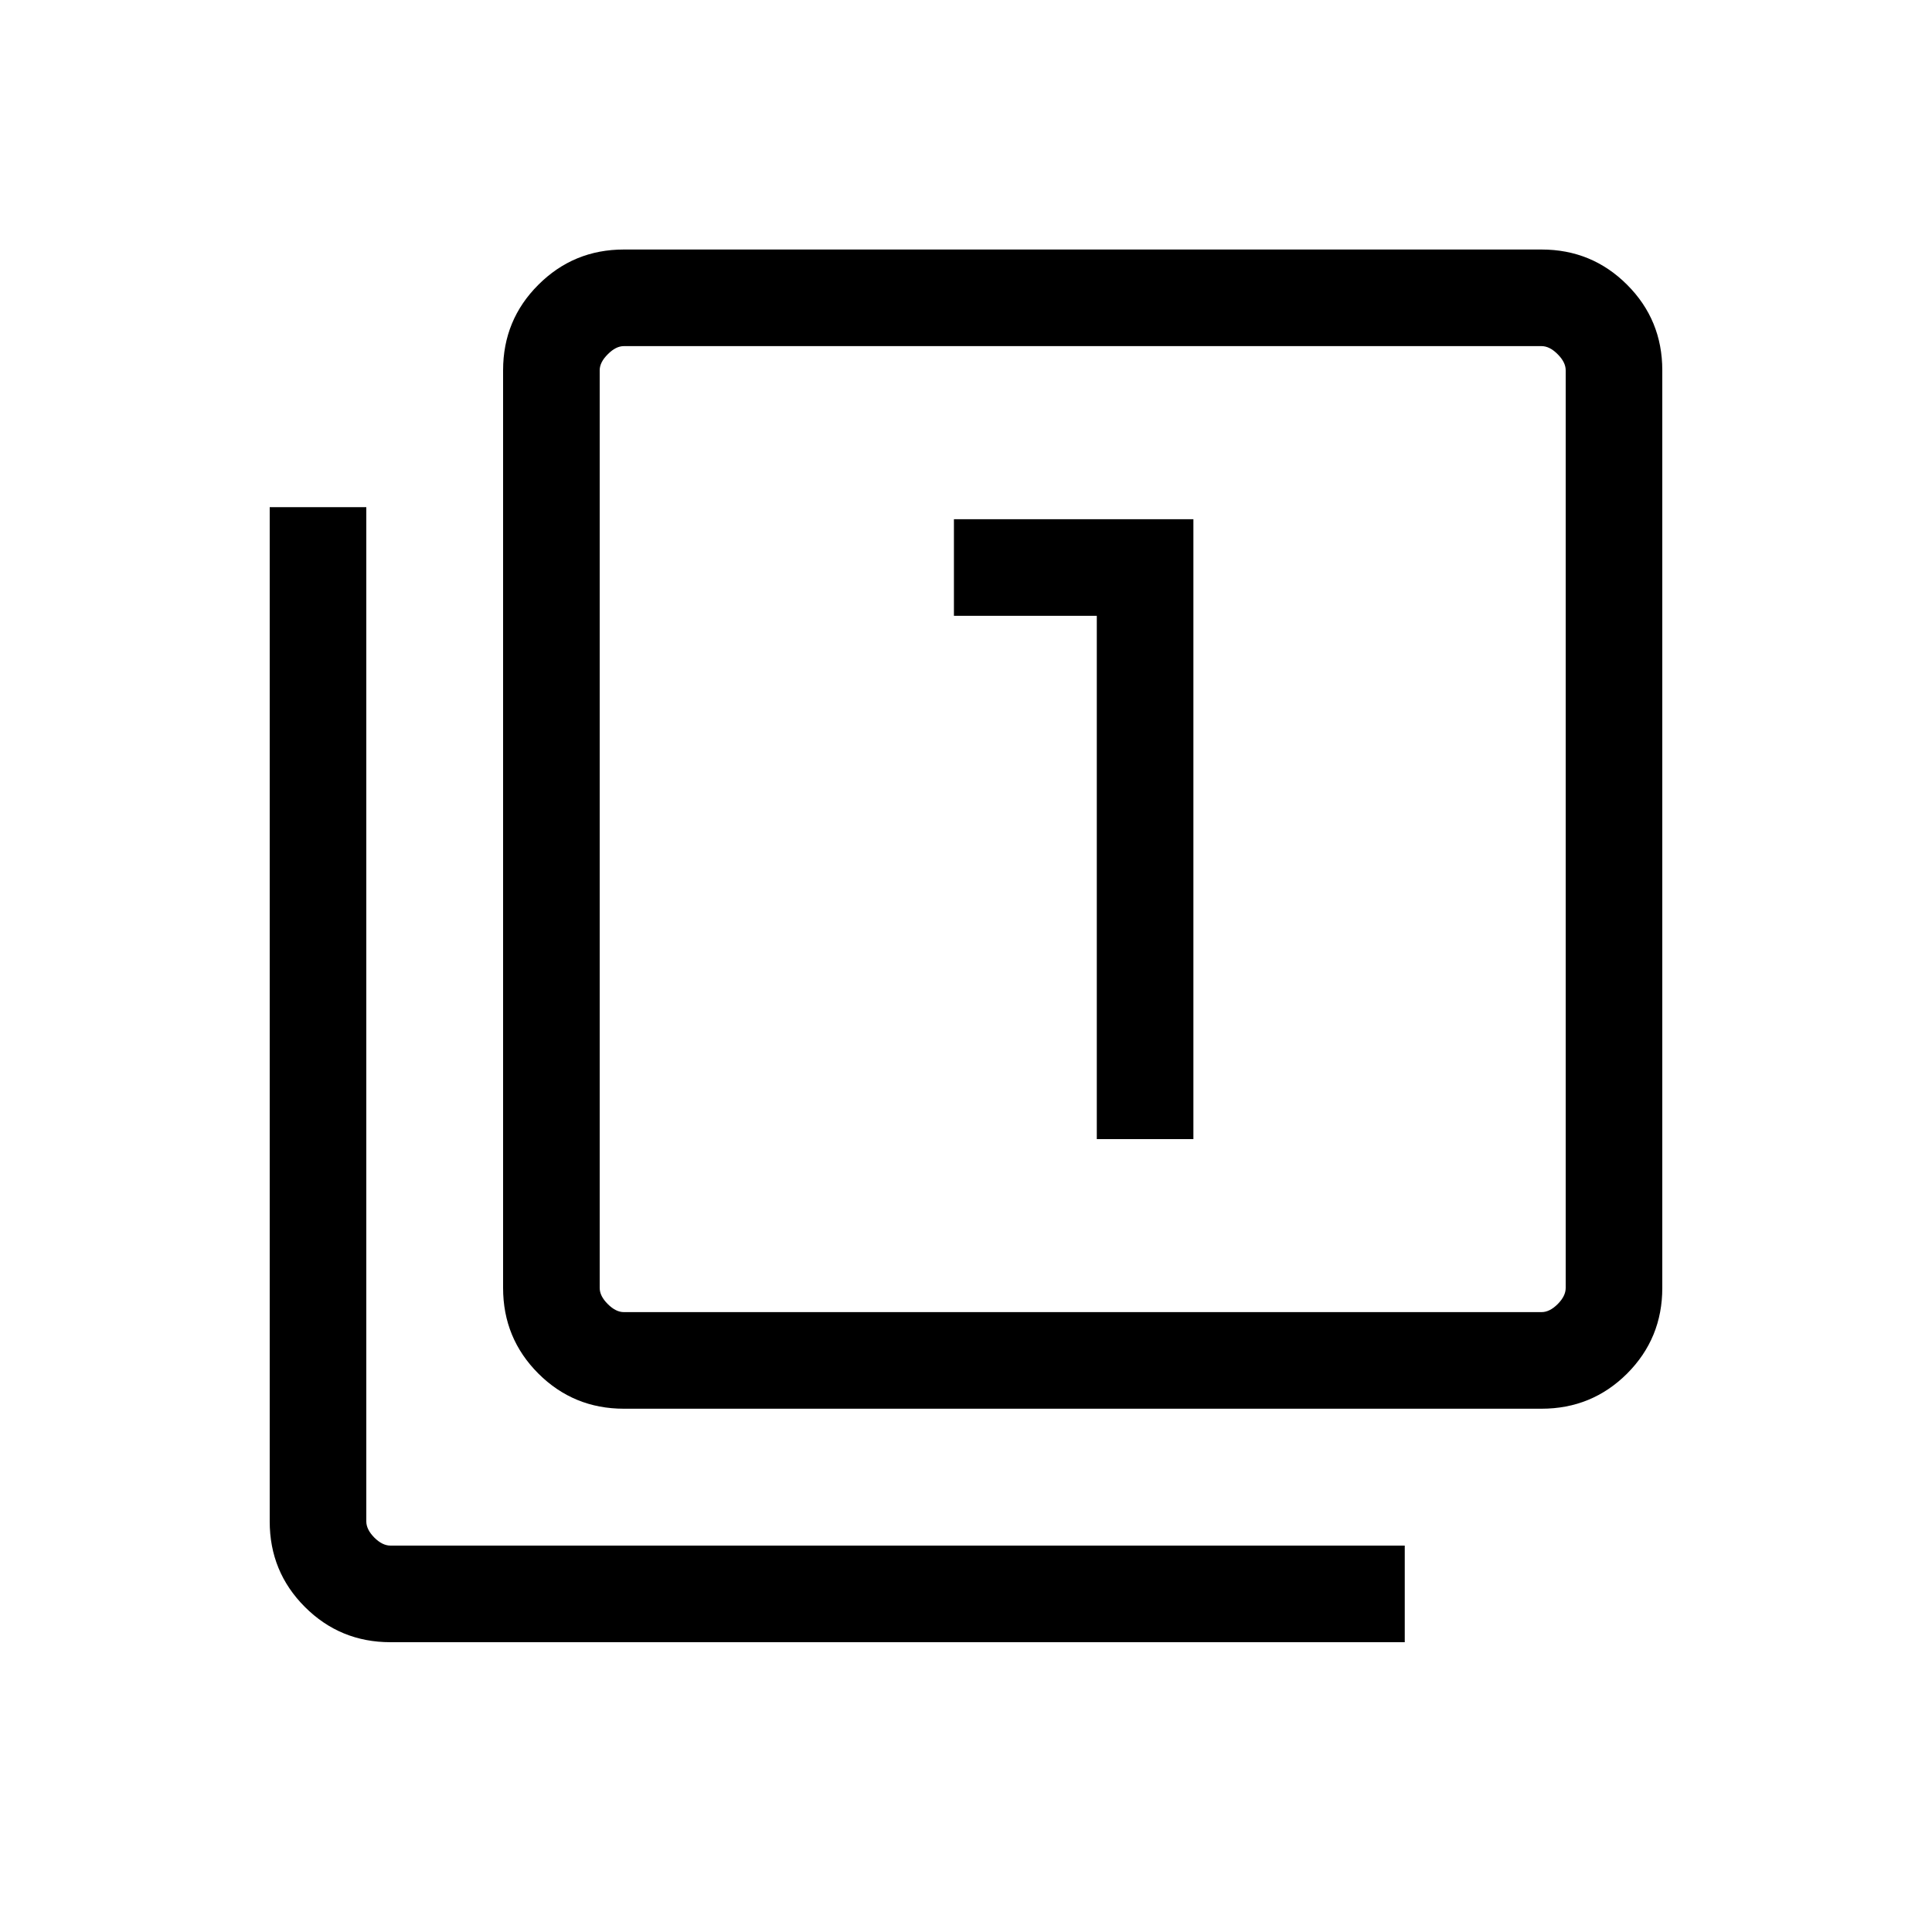 <svg xmlns="http://www.w3.org/2000/svg" height="20" width="20"><path d="M11.354 11.792h1V5.375H9.875v1h1.479Zm-4.896 2.791q-.52 0-.885-.364-.365-.365-.365-.886v-9.5q0-.521.365-.885.365-.365.885-.365h9.5q.521 0 .886.365.364.364.364.885v9.5q0 .521-.364.886-.365.364-.886.364Zm0-1h9.5q.084 0 .167-.083t.083-.167v-9.5q0-.083-.083-.166-.083-.084-.167-.084h-9.5q-.083 0-.166.084-.084.083-.084.166v9.5q0 .084.084.167.083.083.166.083ZM4.042 17q-.521 0-.886-.365-.364-.364-.364-.885V5.25h1v10.5q0 .083.083.167.083.083.167.083h10.5v1ZM6.208 3.583v10-10Z"/></svg>